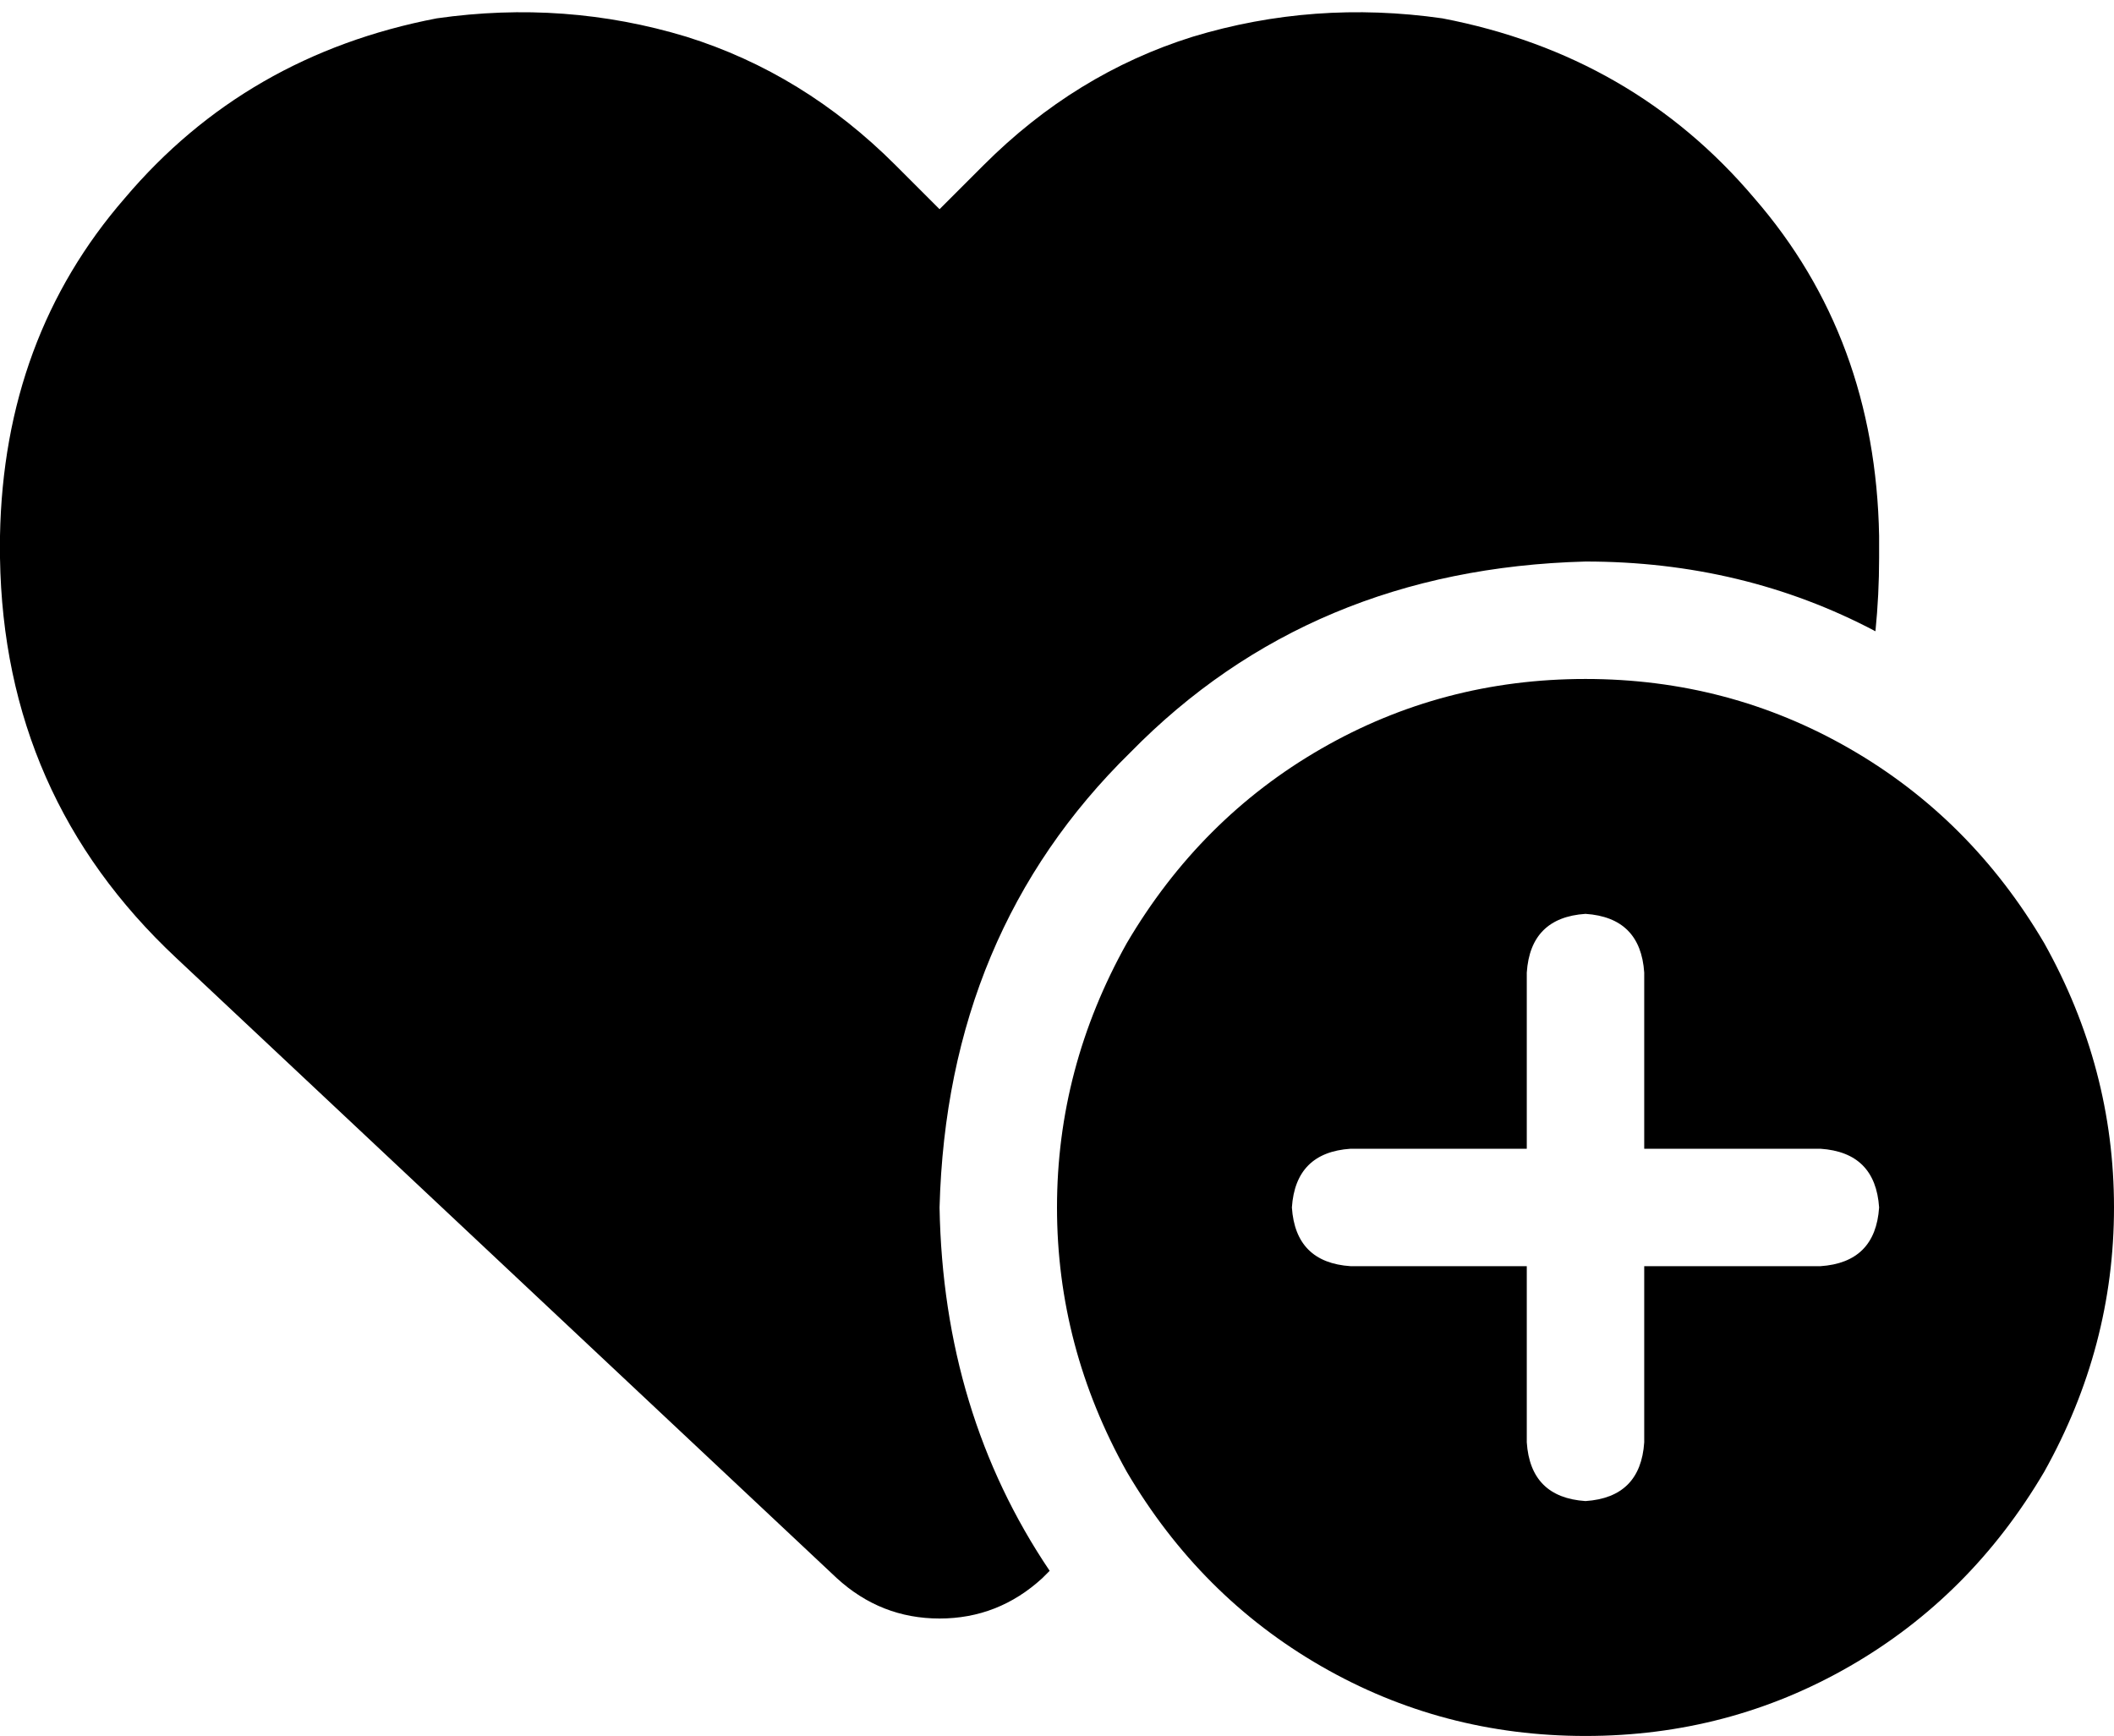 <svg viewBox="0 0 576 473">
  <path
    d="M 48 261 L 228 430 Q 240 441 256 441 Q 272 441 284 430 L 286 428 Q 257 385 256 329 Q 258 254 308 205 Q 357 155 432 153 Q 475 153 511 172 Q 512 162 512 152 L 512 146 Q 511 92 478 54 Q 445 15 393 5 Q 358 0 325 10 Q 293 20 268 45 L 256 57 L 244 45 Q 219 20 187 10 Q 154 0 119 5 Q 67 15 34 54 Q 1 92 0 146 L 0 152 Q 1 217 48 261 L 48 261 Z M 432 473 Q 471 473 504 454 L 504 454 Q 537 435 557 401 Q 576 367 576 329 Q 576 291 557 257 Q 537 223 504 204 Q 471 185 432 185 Q 393 185 360 204 Q 327 223 307 257 Q 288 291 288 329 Q 288 367 307 401 Q 327 435 360 454 Q 393 473 432 473 L 432 473 Z M 448 265 L 448 313 L 496 313 Q 511 314 512 329 Q 511 344 496 345 L 448 345 L 448 393 Q 447 408 432 409 Q 417 408 416 393 L 416 345 L 368 345 Q 353 344 352 329 Q 353 314 368 313 L 416 313 L 416 265 Q 417 250 432 249 Q 447 250 448 265 L 448 265 Z"
  />
</svg>